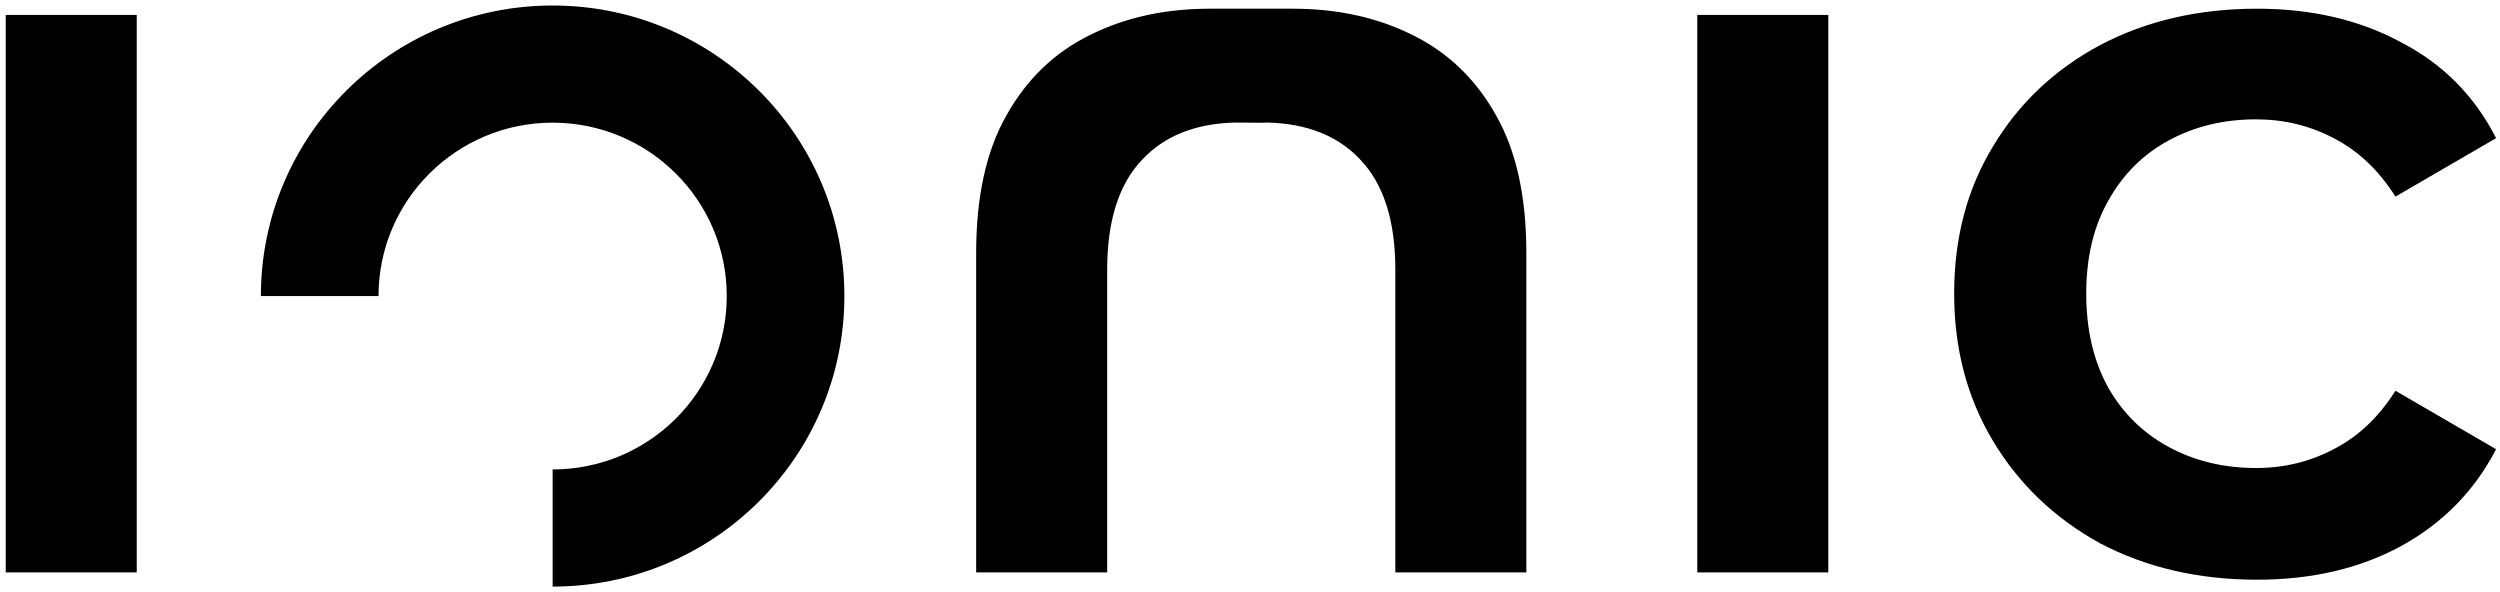 <svg width="304" height="72" viewBox="0 0 304 72" fill="none" xmlns="http://www.w3.org/2000/svg">
<path d="M102.677 36C102.677 55.513 86.793 71.33 67.2 71.33V57.084C78.893 57.084 88.372 47.645 88.372 36C88.372 24.356 78.893 14.916 67.2 14.916C55.507 14.916 46.028 24.356 46.028 36H31.723C31.723 16.488 47.606 0.67 67.2 0.67C86.793 0.67 102.677 16.488 102.677 36Z" fill="black"/>
<path fill-rule="evenodd" clip-rule="evenodd" d="M154.133 14.902C154.133 14.902 152.85 14.95 152.175 14.916L150.172 14.902C145.386 15.024 141.651 16.502 138.967 19.337C136.078 22.299 134.633 26.784 134.633 32.792V69.604H118.7V30.761C118.7 23.906 119.932 18.321 122.397 14.005C124.861 9.605 128.26 6.347 132.594 4.231C136.843 2.116 141.686 1.058 147.125 1.058L152.175 1.058C152.137 1.053 153.598 1.055 155.091 1.056C155.841 1.057 156.6 1.058 157.18 1.058C162.619 1.058 167.462 2.116 171.711 4.231C176.045 6.347 179.444 9.605 181.908 14.005C184.373 18.321 185.605 23.906 185.605 30.761V69.604H169.672V32.792C169.672 26.784 168.227 22.299 165.338 19.337C162.654 16.502 158.919 15.024 154.133 14.902ZM255.343 66.049C260.952 69.011 267.325 70.492 274.463 70.492C281.091 70.492 286.912 69.138 291.926 66.43C297.024 63.638 300.891 59.703 303.525 54.625L291.289 47.517C289.249 50.732 286.742 53.102 283.768 54.625C280.879 56.148 277.735 56.91 274.336 56.91C270.427 56.91 266.9 56.064 263.756 54.371C260.612 52.679 258.148 50.267 256.363 47.136C254.579 43.92 253.686 40.112 253.686 35.711C253.686 31.311 254.579 27.545 256.363 24.414C258.148 21.198 260.612 18.744 263.756 17.052C266.9 15.359 270.427 14.513 274.336 14.513C277.735 14.513 280.879 15.275 283.768 16.798C286.742 18.321 289.249 20.691 291.289 23.906L303.525 16.798C300.891 11.636 297.024 7.743 291.926 5.12C286.912 2.412 281.091 1.058 274.463 1.058C267.325 1.058 260.952 2.539 255.343 5.5C249.82 8.462 245.486 12.567 242.342 17.813C239.198 22.976 237.626 28.942 237.626 35.711C237.626 42.397 239.198 48.363 242.342 53.609C245.486 58.856 249.82 63.003 255.343 66.049ZM0.694 69.604V1.819H16.627V69.604H0.694ZM206.389 69.604V1.819H222.322V69.604H206.389Z" fill="black"/>
</svg>
